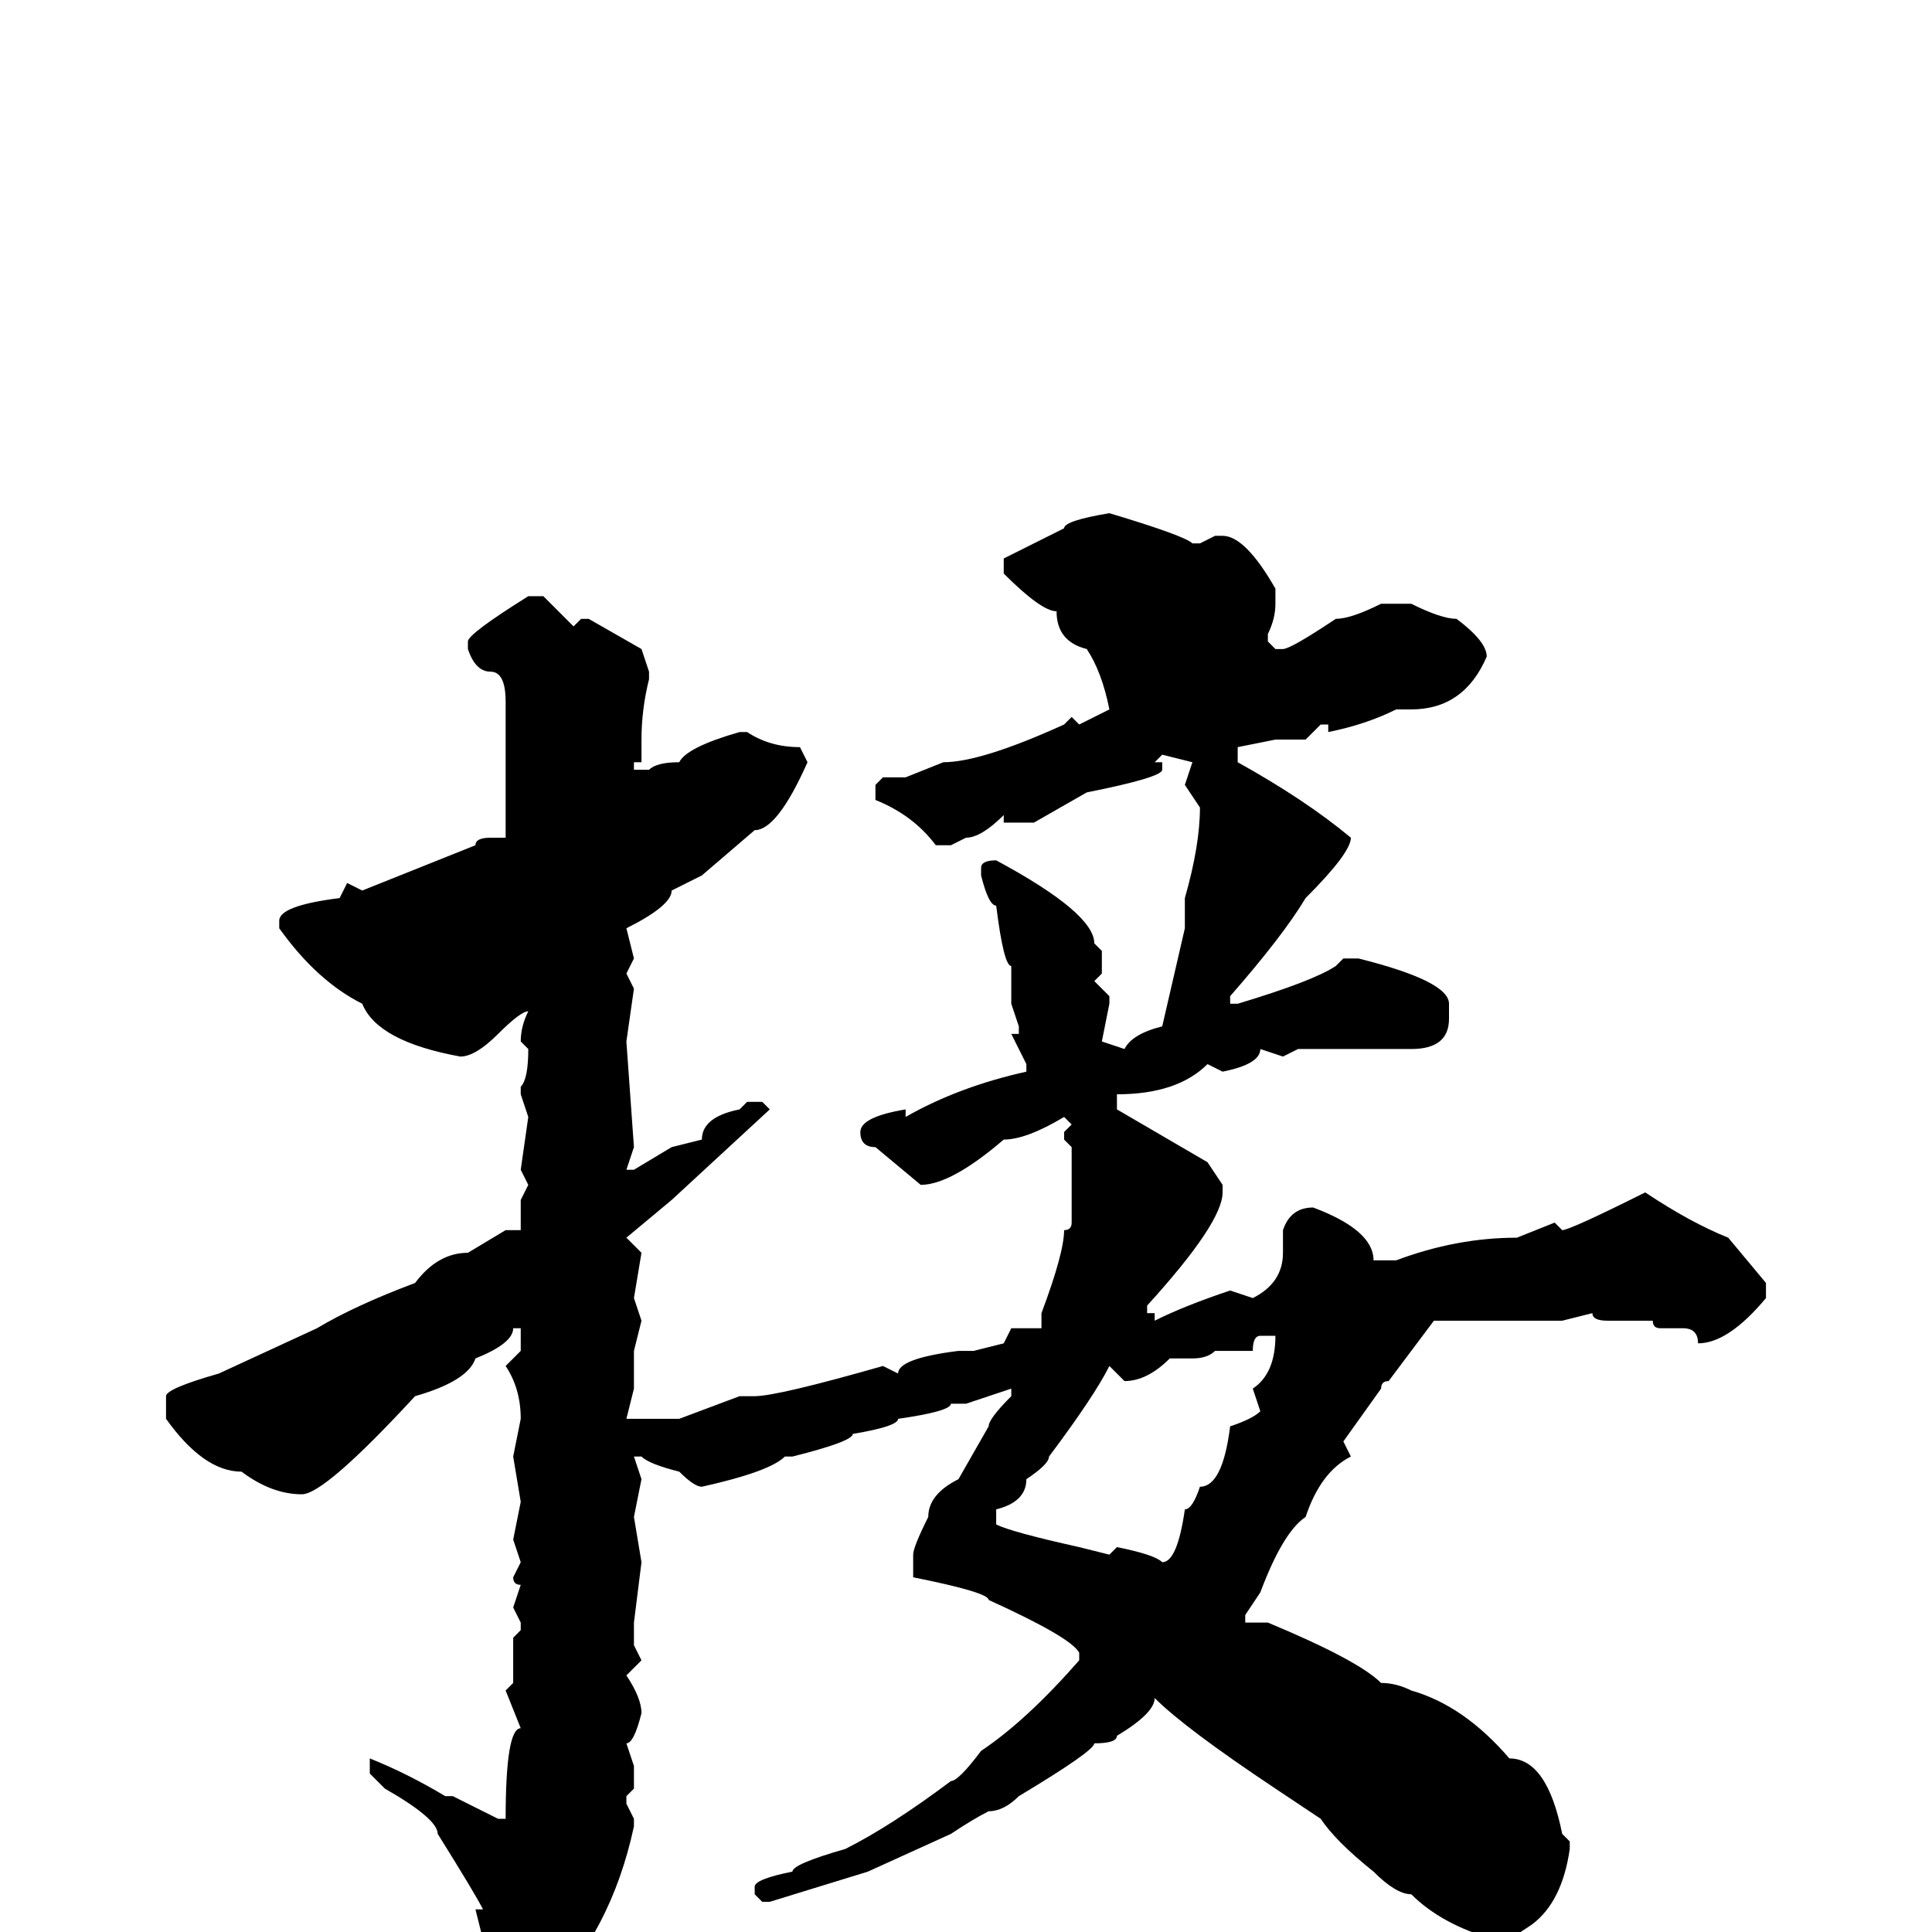 <svg xmlns="http://www.w3.org/2000/svg" viewBox="0 -256 256 256">
	<path fill="#000000" d="M147 -188Q157 -185 158 -184H159L161 -185H162Q165 -185 169 -178V-176Q169 -174 168 -172V-171L169 -170H170Q171 -170 177 -174Q179 -174 183 -176H187Q191 -174 193 -174Q197 -171 197 -169Q194 -162 187 -162H185Q181 -160 176 -159V-160H175L173 -158H169L164 -157V-155Q173 -150 179 -145Q179 -143 173 -137Q170 -132 163 -124V-123H164Q174 -126 177 -128L178 -129H180Q192 -126 192 -123V-121Q192 -117 187 -117H179H172L170 -116L167 -117Q167 -115 162 -114L160 -115Q156 -111 148 -111V-109L160 -102L162 -99V-98Q162 -94 152 -83V-82H153V-81Q157 -83 163 -85L166 -84Q170 -86 170 -90V-92V-93Q171 -96 174 -96Q182 -93 182 -89H185Q193 -92 201 -92L206 -94L207 -93Q208 -93 218 -98Q224 -94 229 -92L234 -86V-84Q229 -78 225 -78Q225 -80 223 -80H220Q219 -80 219 -81H218H213Q211 -81 211 -82L207 -81H198H196H193H192H190L184 -73Q183 -73 183 -72L178 -65L179 -63Q175 -61 173 -55Q170 -53 167 -45L165 -42V-41H168Q180 -36 183 -33Q185 -33 187 -32Q194 -30 200 -23Q205 -23 207 -13L208 -12V-11Q207 -4 203 -1L200 1H198Q191 -1 187 -5Q185 -5 182 -8Q177 -12 175 -15L169 -19Q157 -27 153 -31Q153 -29 148 -26Q148 -25 145 -25Q145 -24 135 -18Q133 -16 131 -16Q129 -15 126 -13L115 -8L102 -4H101L100 -5V-6Q100 -7 105 -8Q105 -9 112 -11Q118 -14 126 -20Q127 -20 130 -24Q136 -28 143 -36V-37Q142 -39 131 -44Q131 -45 121 -47V-50Q121 -51 123 -55Q123 -58 127 -60L131 -67Q131 -68 134 -71V-72L128 -70H126Q126 -69 119 -68Q119 -67 113 -66Q113 -65 105 -63H104Q102 -61 93 -59Q92 -59 90 -61Q86 -62 85 -63H84L85 -60L84 -55L85 -49L84 -41V-39V-38L85 -36L83 -34Q85 -31 85 -29Q84 -25 83 -25L84 -22V-21V-19L83 -18V-17L84 -15V-14Q81 0 72 9Q71 9 69 11L66 12L65 9V5L63 -3H64Q63 -5 58 -13Q58 -15 51 -19L49 -21V-22V-23Q54 -21 59 -18H60L66 -15H67Q67 -27 69 -27L67 -32L68 -33V-39L69 -40V-41L68 -43L69 -46Q68 -46 68 -47L69 -49L68 -52L69 -57L68 -63L69 -68Q69 -72 67 -75L69 -77V-80H68Q68 -78 63 -76Q62 -73 55 -71Q43 -58 40 -58Q36 -58 32 -61Q27 -61 22 -68V-69V-71Q22 -72 29 -74L42 -80Q47 -83 55 -86Q58 -90 62 -90L67 -93H69V-94V-95V-97L70 -99L69 -101L70 -108L69 -111V-112Q70 -113 70 -117L69 -118Q69 -120 70 -122Q69 -122 66 -119Q63 -116 61 -116Q50 -118 48 -123Q42 -126 37 -133V-134Q37 -136 45 -137L46 -139L48 -138L63 -144Q63 -145 65 -145H67V-149V-152V-154V-159V-162V-163Q67 -167 65 -167Q63 -167 62 -170V-171Q62 -172 70 -177H72L76 -173L77 -174H78L85 -170L86 -167V-166Q85 -162 85 -158V-155H84V-154H86Q87 -155 90 -155Q91 -157 98 -159H99Q102 -157 106 -157L107 -155Q103 -146 100 -146L93 -140L89 -138Q89 -136 83 -133L84 -129L83 -127L84 -125L83 -118L84 -104L83 -101H84L89 -104L93 -105Q93 -108 98 -109L99 -110H101L102 -109L89 -97L83 -92L85 -90L84 -84L85 -81L84 -77V-72L83 -68H85H89H90L98 -71H100Q103 -71 117 -75L119 -74Q119 -76 127 -77H129L133 -78L134 -80H138V-81V-82Q141 -90 141 -93Q142 -93 142 -94V-104L141 -105V-106L142 -107L141 -108Q136 -105 133 -105Q126 -99 122 -99L116 -104Q114 -104 114 -106Q114 -108 120 -109V-108Q127 -112 136 -114V-115L134 -119H135V-120L134 -123V-124V-126V-128Q133 -128 132 -136Q131 -136 130 -140V-141Q130 -142 132 -142Q145 -135 145 -131L146 -130V-127L145 -126L147 -124V-123L146 -118L149 -117Q150 -119 154 -120L157 -133V-137Q159 -144 159 -149L157 -152L158 -155L154 -156L153 -155H154V-154Q154 -153 144 -151L137 -147H133V-148Q130 -145 128 -145L126 -144H124Q121 -148 116 -150V-152L117 -153H120L125 -155Q130 -155 141 -160L142 -161L143 -160L147 -162Q146 -167 144 -170Q140 -171 140 -175Q138 -175 133 -180V-182L141 -186Q141 -187 147 -188ZM165 -77H161Q160 -76 158 -76H155Q152 -73 149 -73L147 -75Q145 -71 139 -63Q139 -62 136 -60Q136 -57 132 -56V-55V-54Q134 -53 143 -51L147 -50L148 -51Q153 -50 154 -49Q156 -49 157 -56Q158 -56 159 -59Q162 -59 163 -67Q166 -68 167 -69L166 -72Q169 -74 169 -79H167Q166 -79 166 -77H165Z"/>
</svg>